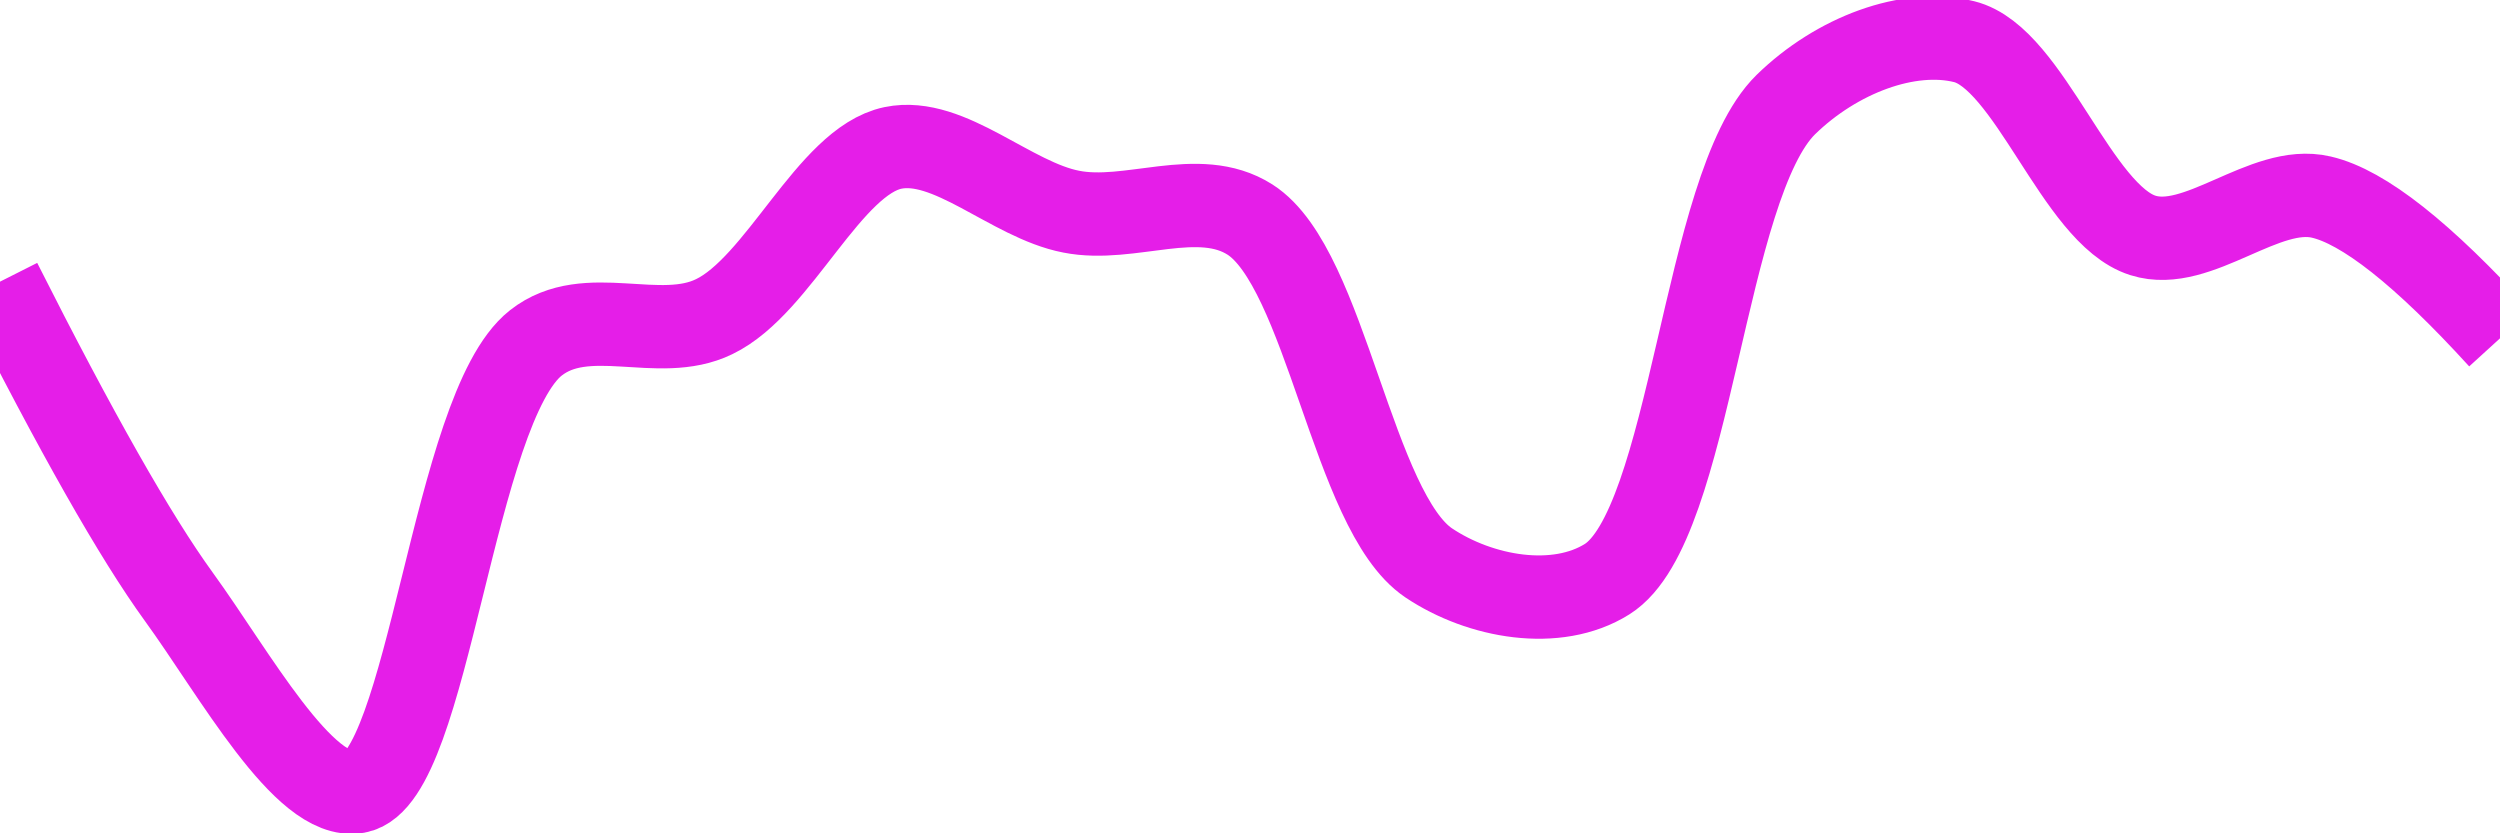 <svg class="main-svg" xmlns="http://www.w3.org/2000/svg" xmlns:xlink="http://www.w3.org/1999/xlink" width="60" height="20" style="" viewBox="0 0 60 20"><rect x="0" y="0" width="60" height="20" style="fill: rgb(0, 0, 0); fill-opacity: 0;"/><defs id="defs-020cde"><g class="clips"><clipPath id="clip020cdexyplot" class="plotclip"><rect width="60" height="20"/></clipPath><clipPath class="axesclip" id="clip020cdex"><rect x="0" y="0" width="60" height="20"/></clipPath><clipPath class="axesclip" id="clip020cdey"><rect x="0" y="0" width="60" height="20"/></clipPath><clipPath class="axesclip" id="clip020cdexy"><rect x="0" y="0" width="60" height="20"/></clipPath></g><g class="gradients"/><g class="patterns"/></defs><g class="bglayer"><rect class="bg" x="0" y="0" width="60" height="20" style="fill: rgb(0, 0, 0); fill-opacity: 0; stroke-width: 0;"/></g><g class="layer-below"><g class="imagelayer"/><g class="shapelayer"/></g><g class="cartesianlayer"><g class="subplot xy"><g class="layer-subplot"><g class="shapelayer"/><g class="imagelayer"/></g><g class="minor-gridlayer"><g class="x"/><g class="y"/></g><g class="gridlayer"><g class="x"/><g class="y"/></g><g class="zerolinelayer"/><g class="layer-between"><g class="shapelayer"/><g class="imagelayer"/></g><path class="xlines-below"/><path class="ylines-below"/><g class="overlines-below"/><g class="xaxislayer-below"/><g class="yaxislayer-below"/><g class="overaxes-below"/><g class="overplot"><g class="xy" transform="" clip-path="url(#clip020cdexyplot)"><g class="scatterlayer mlayer"><g class="trace scatter trace21912e" style="stroke-miterlimit: 2; opacity: 1;"><g class="fills"/><g class="errorbars"/><g class="lines"><path class="js-line" d="M0,6.76Q2.73,12.17 4.29,14.32C5.62,16.15 7.3,19.23 8.57,19C10.29,18.69 10.87,9.8 12.86,8.23C14.08,7.27 15.81,8.25 17.14,7.6C18.7,6.85 19.9,3.87 21.43,3.55C22.78,3.27 24.26,4.8 25.71,5.08C27.12,5.36 28.76,4.48 30,5.27C31.83,6.44 32.46,12.28 34.29,13.51C35.53,14.34 37.36,14.66 38.57,13.9C40.61,12.62 40.87,4.46 42.86,2.51C44.08,1.32 45.81,0.67 47.14,1C48.71,1.39 49.84,5.15 51.43,5.65C52.75,6.07 54.35,4.41 55.71,4.73Q57.23,5.08 60,8.12" style="vector-effect: none; fill: none; stroke: rgb(229, 30, 232); stroke-opacity: 1; stroke-width: 2px; opacity: 1;"/></g><g class="points"/><g class="text"/></g></g></g></g><path class="xlines-above crisp" d="M0,0" style="fill: none;"/><path class="ylines-above crisp" d="M0,0" style="fill: none;"/><g class="overlines-above"/><g class="xaxislayer-above"/><g class="yaxislayer-above"/><g class="overaxes-above"/></g></g><g class="polarlayer"/><g class="smithlayer"/><g class="ternarylayer"/><g class="geolayer"/><g class="funnelarealayer"/><g class="pielayer"/><g class="iciclelayer"/><g class="treemaplayer"/><g class="sunburstlayer"/><g class="glimages"/><defs id="topdefs-020cde"><g class="clips"/></defs><g class="layer-above"><g class="imagelayer"/><g class="shapelayer"/></g><g class="infolayer"><g class="g-gtitle"/></g></svg>